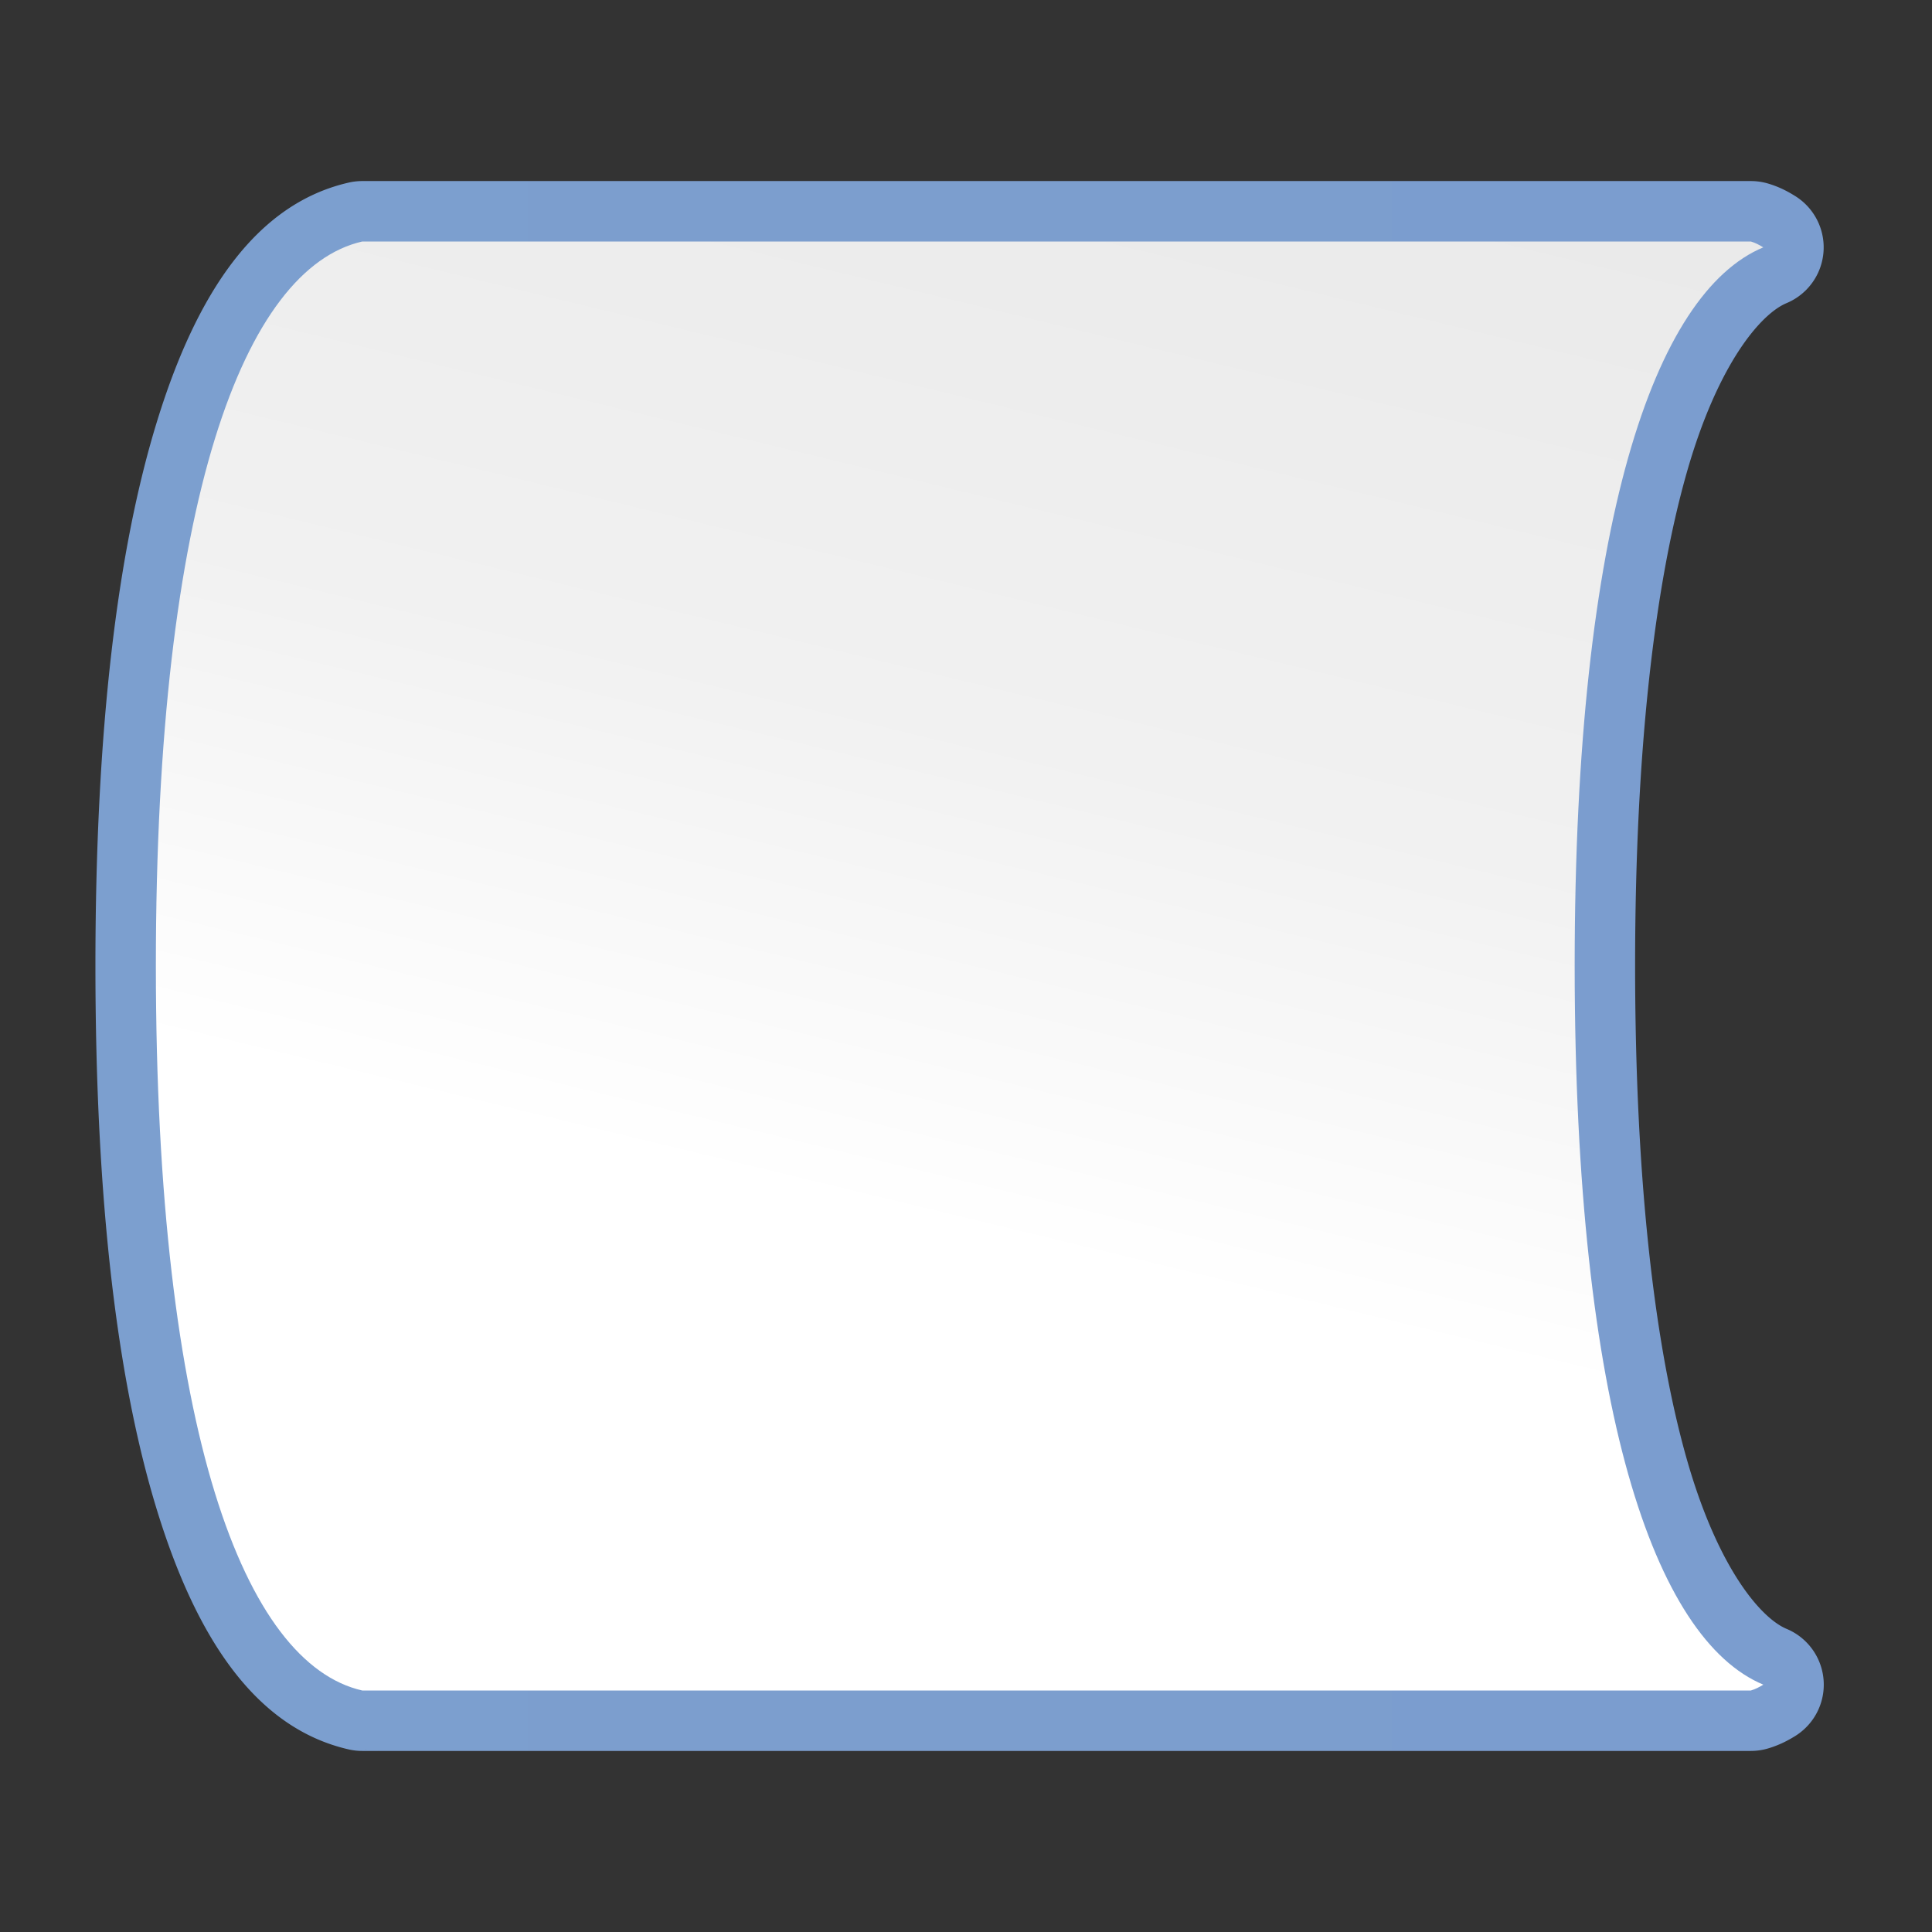 <?xml version="1.0" encoding="UTF-8" standalone="no"?>
<!-- Created with Inkscape (http://www.inkscape.org/) -->

<svg
   xmlns:dc="http://purl.org/dc/elements/1.1/"
   xmlns:cc="http://creativecommons.org/ns#"
   xmlns:rdf="http://www.w3.org/1999/02/22-rdf-syntax-ns#"
   xmlns:svg="http://www.w3.org/2000/svg"
   xmlns="http://www.w3.org/2000/svg"
   xmlns:xlink="http://www.w3.org/1999/xlink"
   xmlns:sodipodi="http://sodipodi.sourceforge.net/DTD/sodipodi-0.dtd"
   xmlns:inkscape="http://www.inkscape.org/namespaces/inkscape"
   version="1.1"
   id="svg2"
   width="128"
   height="128"
   viewBox="0 0 128 128"
   sodipodi:docname="flowchartshapes.flowchart-stored-data.svg"
   inkscape:export-filename="/home/rizmut/Dokumen/Rizmut/Github/libreoffice-style-karasa-jaga/build/images_karasa_jaga/cmd/32/flowchartshapes.flowchart-stored-data.png"
   inkscape:export-xdpi="24"
   inkscape:export-ydpi="24"
   inkscape:version="0.92.3 (unknown)">
  <rect x="0" y="0" width="128" height="128" fill="#333333" stroke="none"/>
  <defs
     id="defs6">
    <inkscape:perspective
       id="perspective27"
       inkscape:persp3d-origin="64 : 42.666667 : 1"
       inkscape:vp_z="128 : 64 : 1"
       inkscape:vp_y="0 : 1000 : 0"
       inkscape:vp_x="0 : 64 : 1"
       sodipodi:type="inkscape:persp3d" />
    <linearGradient
       id="linearGradient3369">
      <stop
         id="stop3372"
         offset="0"
         style="stop-color:#ffffff;stop-opacity:1;" />
      <stop
         style="stop-color:#ffffff;stop-opacity:1;"
         offset="0.426"
         id="stop3374" />
      <stop
         style="stop-color:#f1f1f1;stop-opacity:1;"
         offset="0.589"
         id="stop3376" />
      <stop
         id="stop3378"
         offset="0.802"
         style="stop-color:#eaeaea;stop-opacity:1;" />
      <stop
         id="stop3384"
         offset="1"
         style="stop-color:#dfdfdf;stop-opacity:1;" />
    </linearGradient>
    <linearGradient
       id="linearGradient7422">
      <stop
         style="stop-color:#7c9fcf;stop-opacity:1"
         offset="0"
         id="stop7424" />
      <stop
         id="stop5348"
         offset="0.5"
         style="stop-color:#7c9ece;stop-opacity:1" />
      <stop
         id="stop7426"
         offset="1"
         style="stop-color:#7b9dcf;stop-opacity:1" />
    </linearGradient>
    <linearGradient
       y2="388.952"
       x2="399.775"
       y1="1324.779"
       x1="405.95"
       gradientTransform="matrix(0.081,0,0,0.078,182.745,-6.902)"
       gradientUnits="userSpaceOnUse"
       id="linearGradient2330"
       xlink:href="#linearGradient7422"
       inkscape:collect="always" />
    <linearGradient
       inkscape:collect="always"
       xlink:href="#linearGradient3369"
       id="linearGradient38869"
       x1="164.676"
       y1="79.936"
       x2="-29.986"
       y2="32.945"
       gradientUnits="userSpaceOnUse"
       gradientTransform="rotate(90,61.694,61.694)" />
    <linearGradient
       inkscape:collect="always"
       xlink:href="#linearGradient3369"
       id="linearGradient42982"
       x1="54.064"
       y1="82.953"
       x2="126.617"
       y2="-37.255"
       gradientUnits="userSpaceOnUse"
       gradientTransform="translate(-1.0453119e-6,5.271)" />
    <linearGradient
       inkscape:collect="always"
       xlink:href="#linearGradient7422"
       id="linearGradient917"
       x1="6.322"
       y1="64"
       x2="120.83"
       y2="64"
       gradientUnits="userSpaceOnUse" />
  </defs>
  <sodipodi:namedview
     pagecolor="#ffffff"
     bordercolor="#666666"
     borderopacity="1"
     objecttolerance="10"
     gridtolerance="10"
     guidetolerance="10"
     inkscape:pageopacity="0"
     inkscape:pageshadow="2"
     inkscape:window-width="1366"
     inkscape:window-height="706"
     id="namedview4"
     showgrid="true"
     inkscape:snap-page="true"
     inkscape:snap-global="true"
     inkscape:zoom="2"
     inkscape:cx="123.14783"
     inkscape:cy="69.668174"
     inkscape:window-x="0"
     inkscape:window-y="0"
     inkscape:window-maximized="1"
     inkscape:current-layer="svg2"
     showguides="false"
     inkscape:guide-bbox="true">
    <inkscape:grid
       type="xygrid"
       id="grid837"
       spacingx="4"
       spacingy="4"
       empspacing="1" />
    <sodipodi:guide
       position="136,86"
       orientation="-0.707,0.707"
       id="guide1537"
       inkscape:locked="false" />
  </sodipodi:namedview>
  <path
     sodipodi:type="inkscape:offset"
     inkscape:radius="4.0046616"
     inkscape:original="M 24 16 C 16.19581 17.780401 10.329242 33.075439 10.326172 64 C 10.336172 94.905712 16.20056 110.2207 24 112 L 24.244141 112 L 25.083984 112 C 25.086984 112.00065 25.09075 112.00085 25.09375 112.00195 C 25.09875 112.00131 25.102752 112.0011 25.107422 112 L 115.66211 112 L 116 112 C 116.29125 111.915 116.56119 111.77618 116.82422 111.61328 C 109.61926 108.61013 104.33566 93.330478 104.32617 64 C 104.32909 34.656269 109.61286 19.394381 116.82031 16.388672 C 116.55992 16.225168 116.29173 16.085242 116 16 L 115.60547 16 L 43.447266 16 L 26.640625 16 L 25.039062 16 L 24.189453 16 L 24 16 z "
     style="fill:url(#linearGradient917);fill-opacity:1.0;fill-rule:evenodd;stroke:none;stroke-width:4.472;stroke-linecap:round;stroke-linejoin:round;stroke-miterlimit:4;stroke-dasharray:none;stroke-opacity:1"
     id="path907"
     d="m 24,11.996 a 4.005,4.005 0 0 0 -0.891,0.1 C 16.995,13.491 13.045,19.359 10.412,27.889 7.779,36.419 6.324,48.285 6.322,64 a 4.005,4.005 0 0 0 0,0.002 c 0.005,15.706 1.461,27.57 4.094,36.102 2.633,8.532 6.577,14.405 12.693,15.801 A 4.005,4.005 0 0 0 24,116.004 h 0.244 0.84 l -0.018,-0.002 a 4.005,4.005 0 0 0 0.059,0 l -0.018,0.002 H 115.662 116 a 4.005,4.005 0 0 0 1.121,-0.16 c 0.778,-0.227 1.373,-0.554 1.812,-0.826 a 4.005,4.005 0 0 0 -0.568,-7.102 c -1.697,-0.707 -4.569,-4.018 -6.635,-11.326 C 109.664,89.282 108.335,78.424 108.33,64 v -0.002 c 0.002,-14.431 1.329,-25.287 3.395,-32.592 2.065,-7.305 4.935,-10.612 6.637,-11.322 a 4.005,4.005 0 0 0 0.588,-7.086 c -0.438,-0.275 -1.036,-0.611 -1.826,-0.842 A 4.005,4.005 0 0 0 116,11.996 H 115.605 43.447 26.641 25.039 24.189 Z m 0.18,103.902 a 4.005,4.005 0 0 0 0.107,0.021 l -0.051,-0.006 c 0.056,0.012 -0.096,-0.026 -0.057,-0.016 z" />
  <g
     transform="matrix(0,0.579,0.579,0,27.114,-2.913)"
     inkscape:label="Livello 1"
     id="g1544" />
  <g
     transform="matrix(0,-0.579,0.579,0,27.114,130.912)"
     inkscape:label="Livello 1"
     id="g1599" />
  <path
     style="opacity:1;fill:url(#linearGradient42982);fill-opacity:1;stroke:none;stroke-width:5.164;stroke-linecap:square;stroke-linejoin:bevel;stroke-miterlimit:4;stroke-dasharray:none;stroke-dashoffset:0;stroke-opacity:0.73"
     id="path42947"
     ry="14.756"
     rx="58.374"
     cy="25.999"
     cx="64.001" />
  <g
     id="g42964"
     transform="translate(0,88)" />
  <path
     style="fill:url(#linearGradient38869);fill-opacity:1;fill-rule:evenodd;stroke:none;stroke-width:4.472;stroke-linecap:round;stroke-linejoin:round;stroke-miterlimit:4;stroke-dasharray:none;stroke-opacity:1"
     d="M 24,16 C 16.196,17.78 10.329,33.075 10.326,64 10.336,94.906 16.201,110.221 24,112 h 0.244 0.84 c 0.003,6.5e-4 0.007,9e-4 0.01,0.002 0.005,-6.4e-4 0.009,-9e-4 0.014,-0.002 H 115.662 116 c 0.291,-0.085 0.561,-0.224 0.824,-0.387 C 109.619,108.61 104.336,93.33 104.326,64 104.329,34.656 109.613,19.394 116.82,16.389 116.56,16.225 116.292,16.085 116,16 H 115.605 43.447 26.641 25.039 24.189 Z"
     id="path37359"
     inkscape:connector-curvature="0"
     sodipodi:nodetypes="ccccccccccccccccccc" />
</svg>
